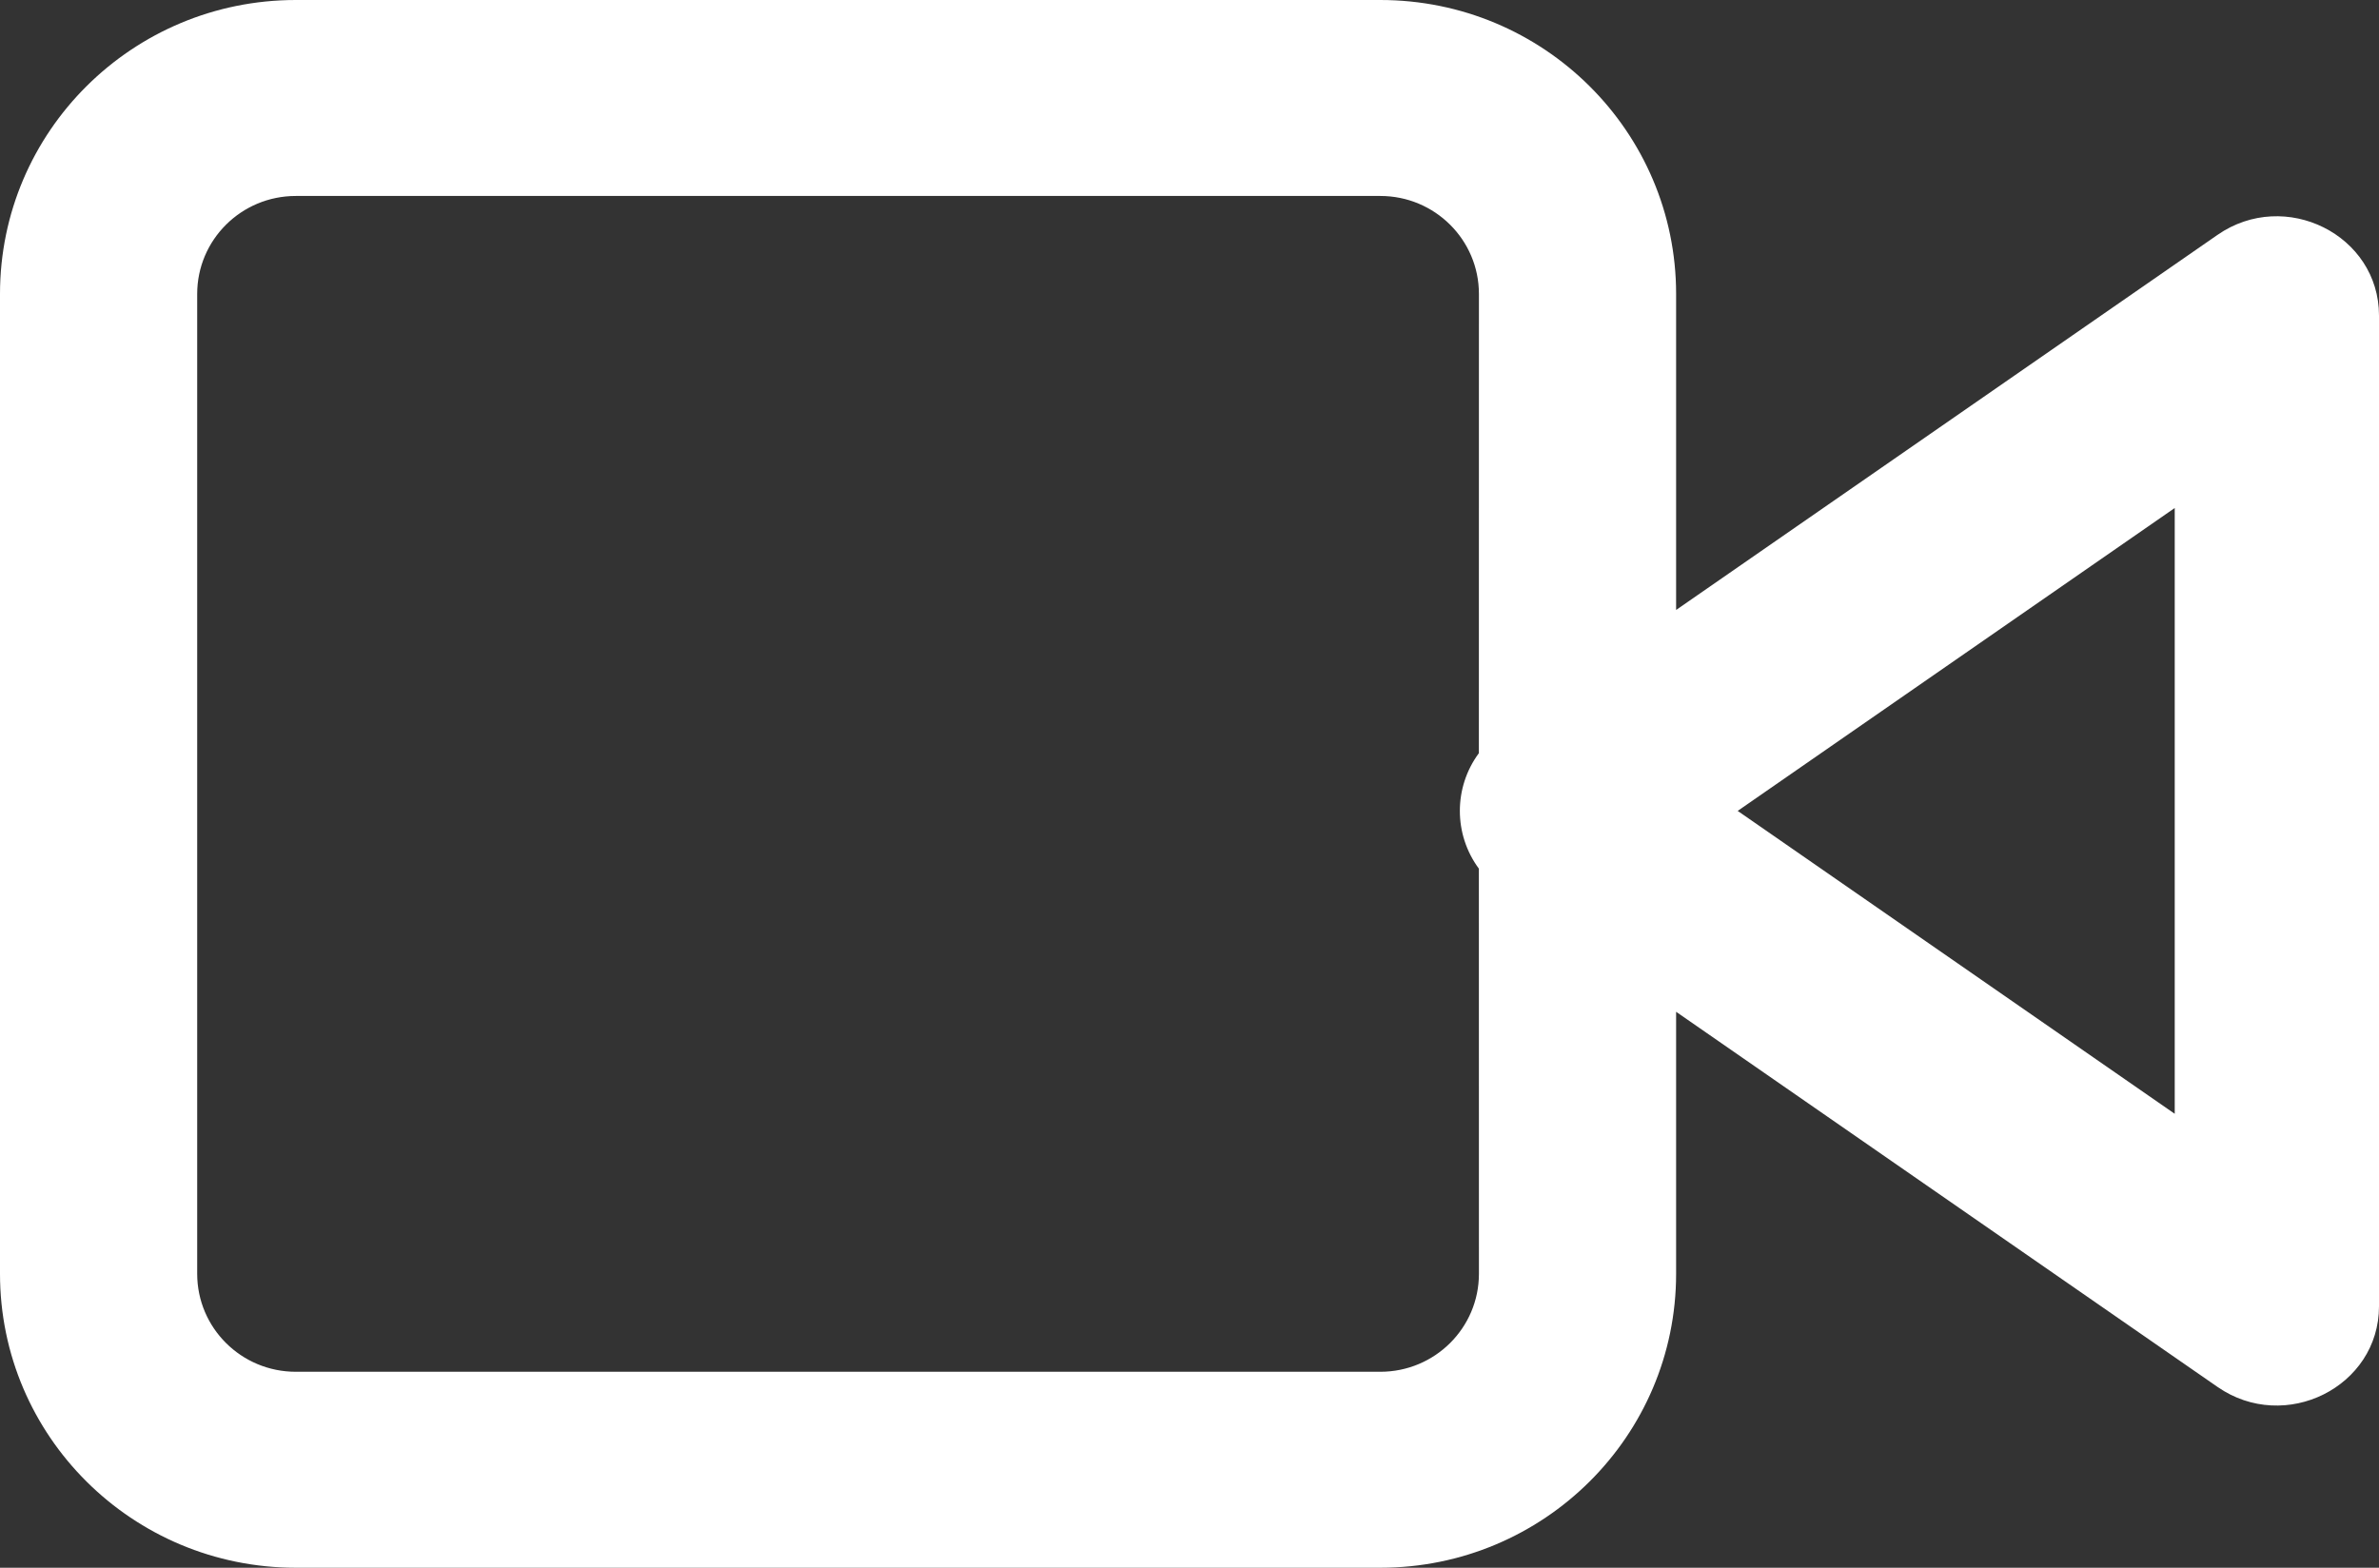 <?xml version="1.0" encoding="UTF-8" ?>
<svg width="44px" height="29px" viewBox="0 0 44 29" version="1.1" xmlns="http://www.w3.org/2000/svg" xmlns:xlink="http://www.w3.org/1999/xlink">
    <rect x="0" y="0" width="44" height="29" fill="#333333" stroke="none"/>
    <!-- Generator: Sketch 60 (88103) - https://sketch.com -->
    <title>Shape Copy</title>
    <desc>Created with Sketch.</desc>
    <g id="Page-1" stroke="none" stroke-width="1" fill="none" fill-rule="evenodd">
        <path d="M25.529,0 C28.551,0 31,2.434 31,5.438 L31,11.283 L41.013,4.345 C42.263,3.478 44,4.345 44,5.836 L44,24.164 C44,25.655 42.263,26.522 41.013,25.655 L31,18.716 L31,23.562 C31,26.566 28.551,29 25.529,29 L5.471,29 C2.449,29 0,26.566 0,23.562 L0,5.438 C0,2.434 2.449,0 5.471,0 L25.529,0 Z M25.529,3.625 L5.471,3.625 C4.463,3.625 3.647,4.436 3.647,5.438 L3.647,23.562 C3.647,24.564 4.463,25.375 5.471,25.375 L25.529,25.375 C26.537,25.375 27.353,24.564 27.353,23.562 L27.352,16.068 C26.883,15.434 26.883,14.566 27.352,13.932 L27.353,5.438 C27.353,4.436 26.537,3.625 25.529,3.625 Z M40.222,9.397 L32.139,15 L40.222,20.603 L40.222,9.397 Z" id="Shape-Copy" fill="#FFFFFF"></path>
    </g>
</svg>